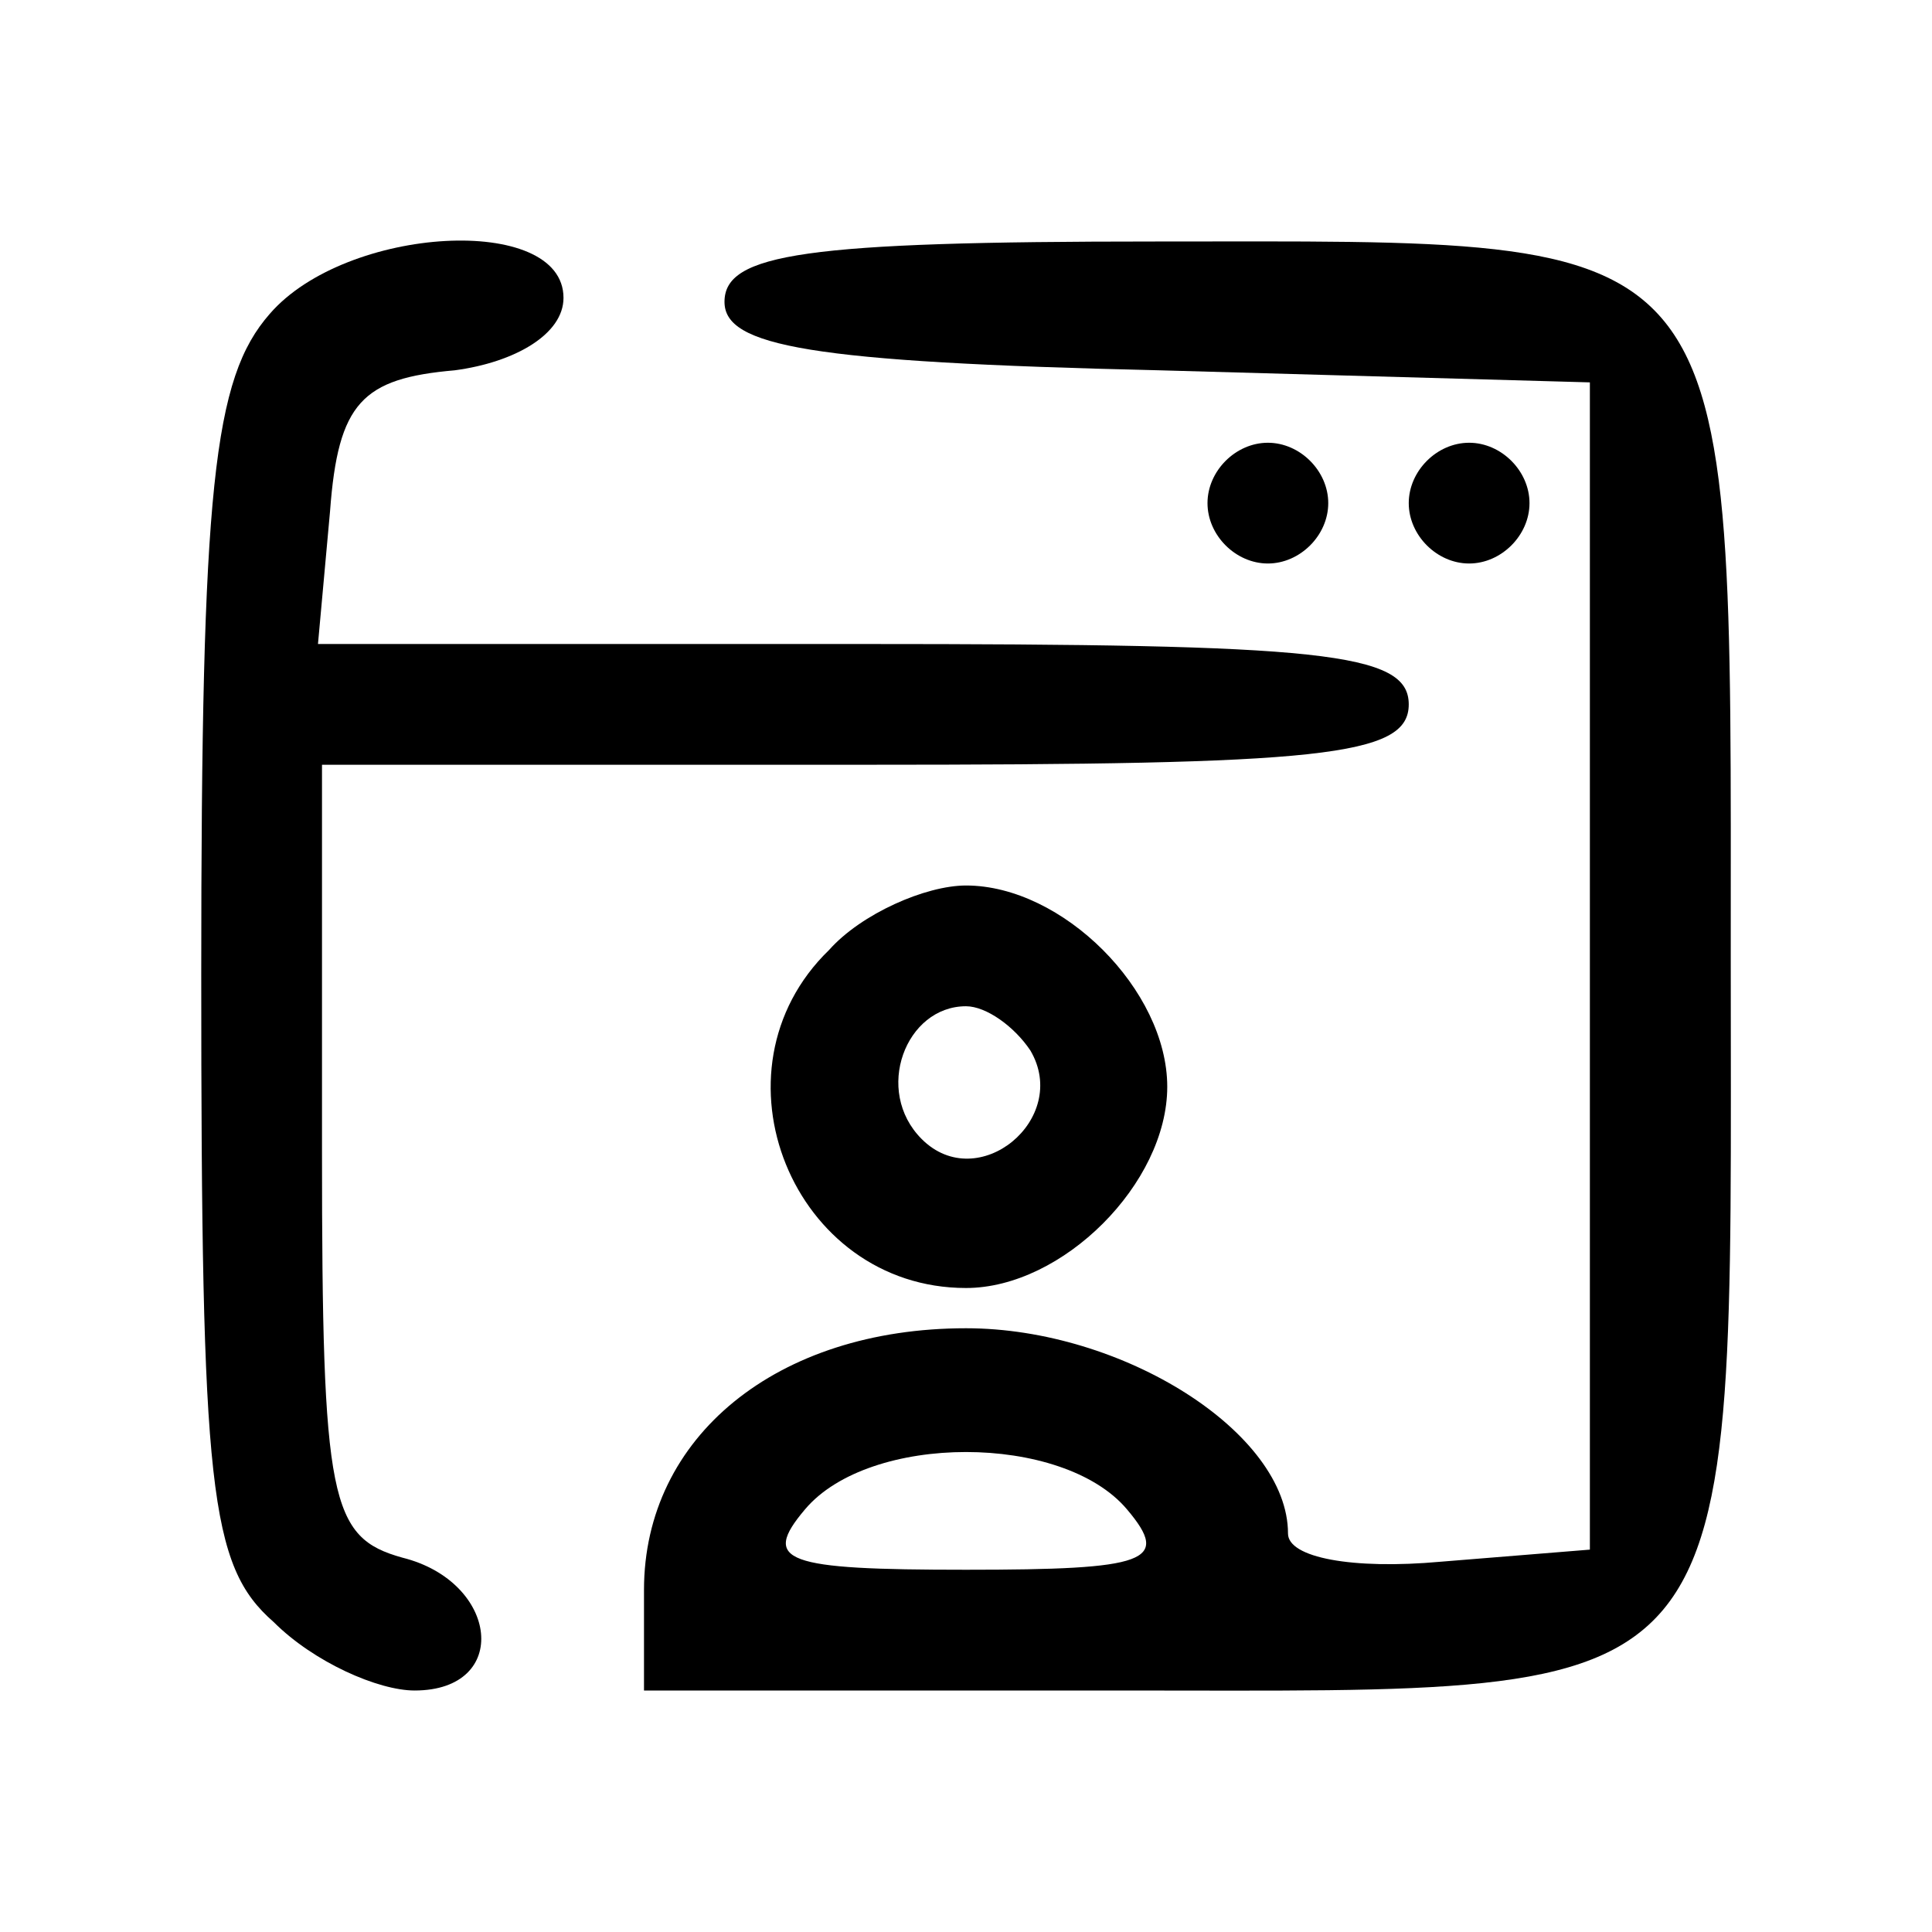 <?xml version="1.0" standalone="no"?>
<!DOCTYPE svg PUBLIC "-//W3C//DTD SVG 20010904//EN"
 "http://www.w3.org/TR/2001/REC-SVG-20010904/DTD/svg10.dtd">
<svg version="1.0" xmlns="http://www.w3.org/2000/svg"
 width="48pt" height="48pt" viewBox="0 0 48 48"
 preserveAspectRatio="xMidYMid meet">

<g transform="translate(0,48) scale(0.1,-0.1)"
fill="#000000" stroke="none">
<path d="M67 402 c-14 -16 -17 -43 -17 -164 0 -128 2 -147 18 -161 10 -10 26
-17 35 -17 24 0 21 27 -3 33 -18 5 -20 14 -20 101 l0 96 135 0 c113 0 135 2
135 15 0 13 -22 15 -136 15 l-135 0 3 33 c2 27 8 33 31 35 15 2 27 9 27 18 0
21 -54 18 -73 -4z"/>
<path d="M180 405 c0 -11 21 -15 108 -17 l107 -3 0 -145 0 -145 -37 -3 c-22
-2 -38 1 -38 7 0 25 -41 51 -80 51 -47 0 -80 -27 -80 -65 l0 -25 118 0 c158 0
152 -7 152 182 0 184 4 178 -143 178 -87 0 -107 -3 -107 -15z m100 -300 c11
-13 5 -15 -40 -15 -45 0 -51 2 -40 15 16 19 64 19 80 0z"/>
<path d="M300 355 c0 -8 7 -15 15 -15 8 0 15 7 15 15 0 8 -7 15 -15 15 -8 0
-15 -7 -15 -15z"/>
<path d="M350 355 c0 -8 7 -15 15 -15 8 0 15 7 15 15 0 8 -7 15 -15 15 -8 0
-15 -7 -15 -15z"/>
<path d="M206 244 c-31 -30 -9 -84 34 -84 24 0 50 26 50 50 0 24 -26 50 -50
50 -10 0 -26 -7 -34 -16z m50 -25 c10 -17 -13 -36 -27 -22 -12 12 -4 33 11 33
5 0 12 -5 16 -11z"/>
</g>
</svg>
